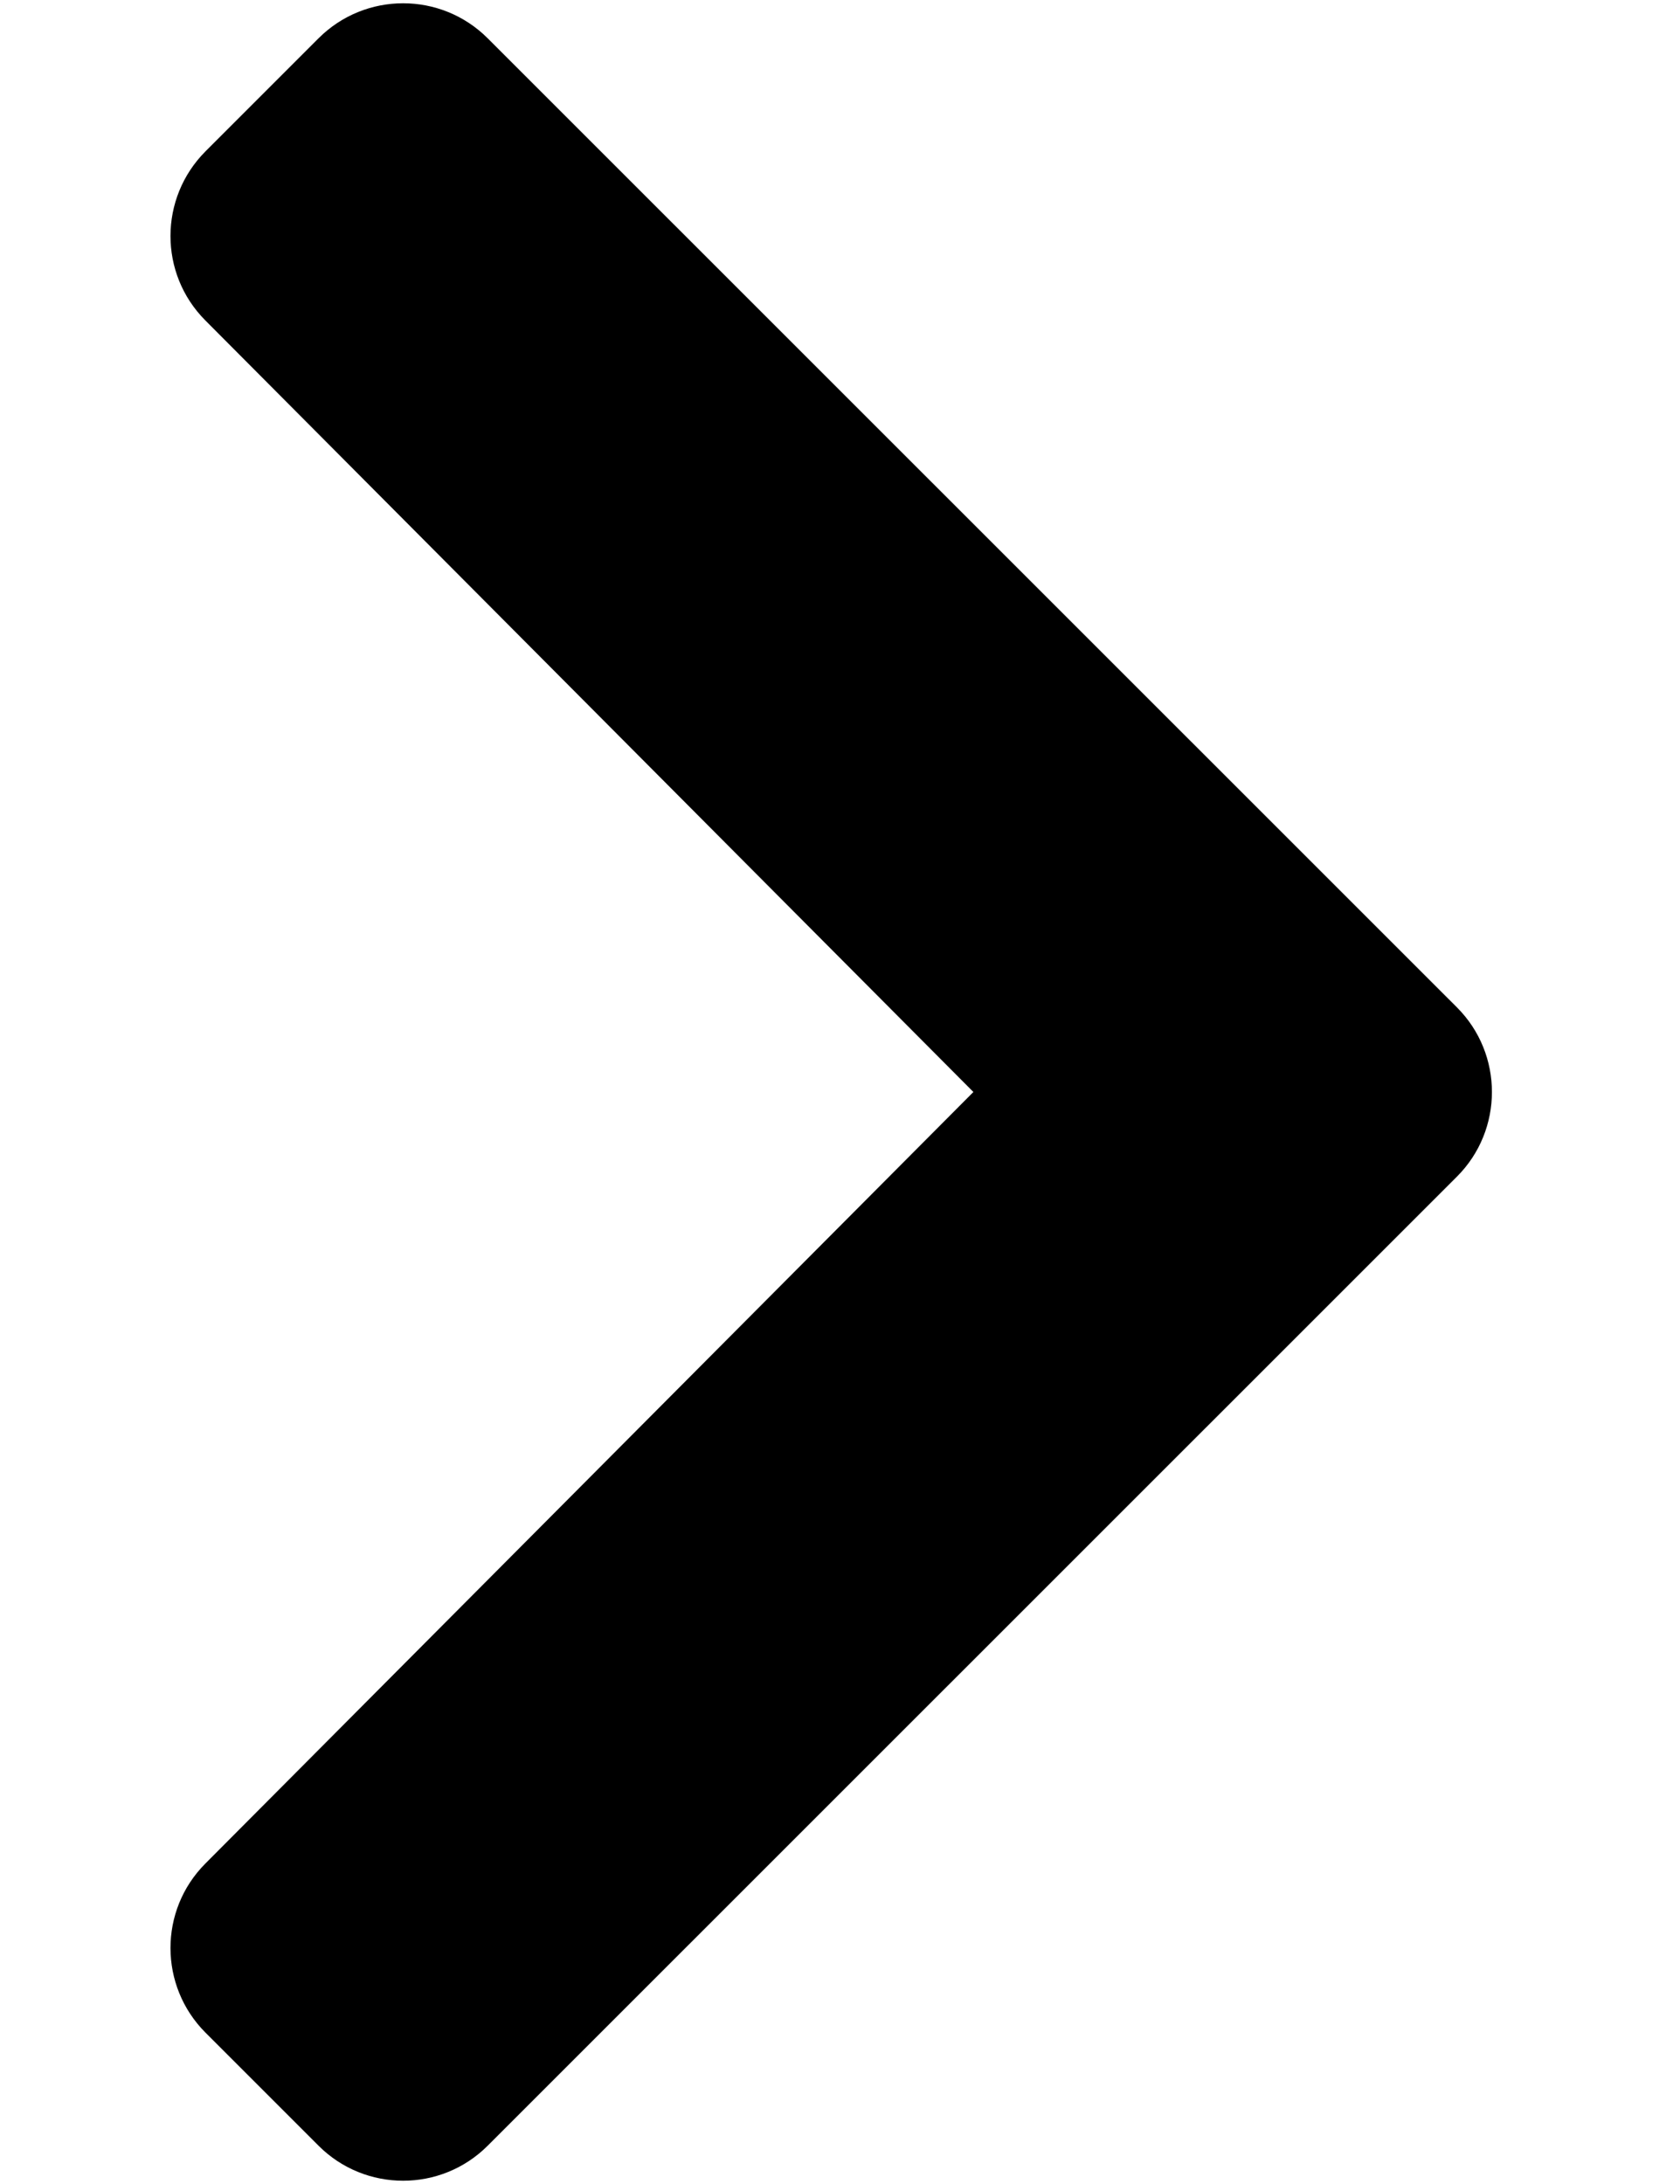 <?xml version="1.0" encoding="UTF-8"?>
<svg width="10px" height="13px" viewBox="0 0 10 13" version="1.1" xmlns="http://www.w3.org/2000/svg" xmlns:xlink="http://www.w3.org/1999/xlink">
    <title>376291D4-3A7E-45BF-A7FF-64BB35690121</title>
    <g id="Homescreen" stroke="none" stroke-width="1" fill="none" fill-rule="evenodd">
        <g id="Home" transform="translate(-291, -444)" fill="#000" fill-rule="nonzero">
            <g id="Controls/Tables/Row/Regular/Light/Default" transform="translate(0, 428)">
                <g id="Right-Detail" transform="translate(39.13, 0)">
                    <g id="Disclosure" transform="translate(241.87, 0)">
                        <g id="chevron-right-solid" transform="translate(11, 16)">
                            <path d="M7.672,7.004 L1.903,12.772 C1.625,13.05 1.174,13.05 0.896,12.772 L0.223,12.099 C-0.054,11.821 -0.055,11.371 0.222,11.093 L4.794,6.5 L0.222,1.907 C-0.055,1.629 -0.054,1.179 0.223,0.901 L0.896,0.228 C1.174,-0.05 1.625,-0.05 1.903,0.228 L7.672,5.996 C7.95,6.274 7.95,6.726 7.672,7.004 Z" id="Path"></path>
                        </g>
                    </g>
                </g>
            </g>
        </g>
    </g>
</svg>